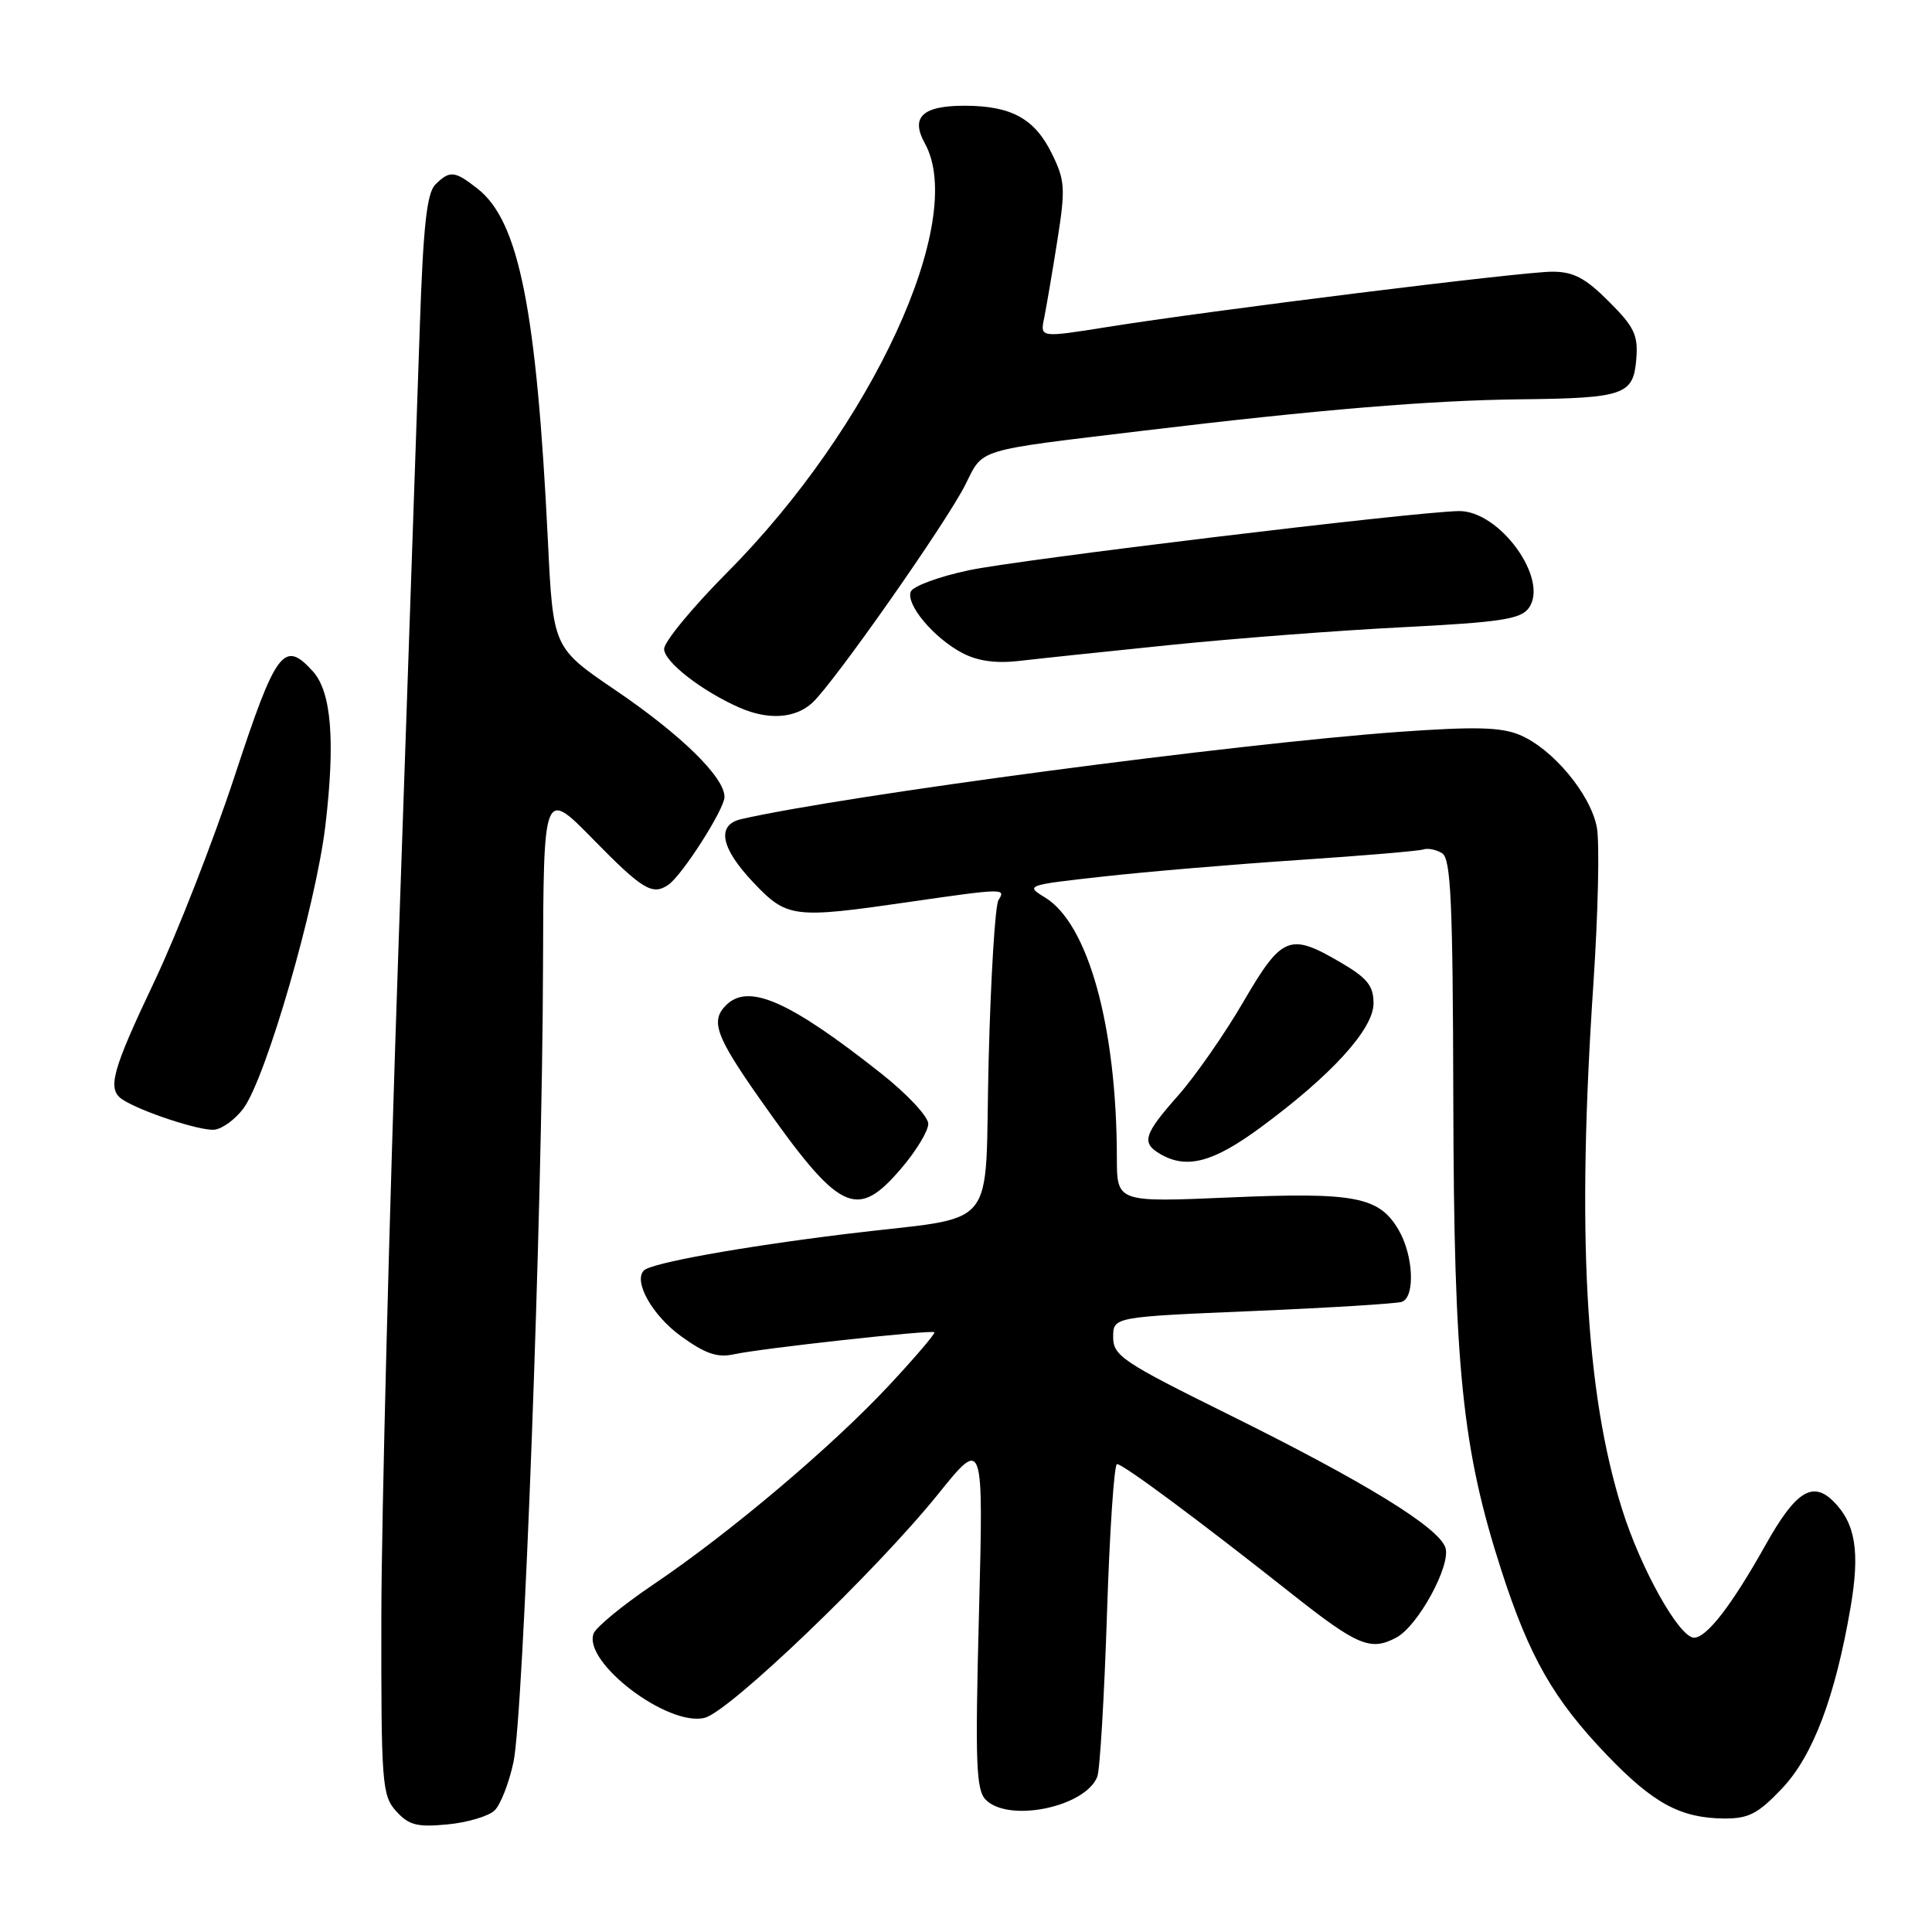 <?xml version="1.0" encoding="UTF-8" standalone="no"?>
<!DOCTYPE svg PUBLIC "-//W3C//DTD SVG 1.1//EN" "http://www.w3.org/Graphics/SVG/1.1/DTD/svg11.dtd" >
<svg xmlns="http://www.w3.org/2000/svg" xmlns:xlink="http://www.w3.org/1999/xlink" version="1.1" viewBox="0 0 256 256">
 <g >
 <path fill="currentColor"
d=" M 65.56 239.87 C 66.34 239.09 67.46 236.21 68.04 233.48 C 69.37 227.26 71.86 160.60 71.95 128.50 C 72.02 104.50 72.02 104.50 78.63 111.25 C 85.15 117.90 86.46 118.69 88.57 117.23 C 90.40 115.97 96.00 107.21 96.00 105.60 C 96.00 102.99 90.26 97.37 81.59 91.48 C 73.29 85.84 73.29 85.84 72.60 71.67 C 71.10 41.03 68.77 29.32 63.30 25.02 C 60.24 22.61 59.60 22.55 57.68 24.46 C 56.56 25.58 56.08 29.98 55.63 43.21 C 55.31 52.72 54.03 89.75 52.80 125.50 C 51.57 161.25 50.55 201.14 50.53 214.14 C 50.50 236.40 50.62 237.92 52.50 240.00 C 54.18 241.85 55.27 242.13 59.32 241.74 C 61.98 241.49 64.79 240.64 65.56 239.87 Z  M 236.11 237.00 C 240.21 232.69 243.17 224.89 245.21 212.98 C 246.47 205.62 245.87 201.87 242.95 198.95 C 240.17 196.17 237.92 197.61 233.93 204.74 C 229.45 212.73 226.15 217.00 224.47 217.00 C 222.52 217.00 217.42 207.91 214.94 200.00 C 210.06 184.48 208.91 163.46 211.13 130.40 C 211.76 121.00 211.97 111.65 211.59 109.63 C 210.76 105.23 205.74 99.21 201.37 97.38 C 198.88 96.34 195.42 96.26 185.35 96.98 C 163.71 98.54 112.20 105.36 98.25 108.53 C 94.89 109.29 95.47 112.35 99.85 116.96 C 104.30 121.64 105.12 121.74 120.50 119.51 C 132.99 117.70 133.32 117.70 132.31 119.25 C 131.86 119.94 131.28 129.49 131.00 140.48 C 130.41 163.86 132.81 160.96 112.00 163.52 C 98.04 165.24 86.31 167.36 85.32 168.34 C 83.89 169.78 86.44 174.30 90.22 177.04 C 93.42 179.36 95.05 179.93 97.19 179.46 C 100.79 178.67 123.40 176.18 123.81 176.53 C 123.98 176.67 121.28 179.84 117.81 183.56 C 110.25 191.67 96.74 203.09 86.62 209.92 C 82.57 212.65 78.99 215.59 78.66 216.44 C 77.20 220.25 88.50 228.84 93.37 227.62 C 96.66 226.80 116.05 208.21 124.27 198.02 C 130.32 190.50 130.32 190.50 129.72 213.74 C 129.20 233.70 129.33 237.18 130.63 238.49 C 133.69 241.55 143.85 239.43 145.40 235.41 C 145.75 234.49 146.32 224.80 146.68 213.87 C 147.03 202.94 147.63 194.00 148.01 194.00 C 148.82 194.00 158.83 201.43 171.14 211.17 C 179.89 218.09 181.62 218.81 185.03 216.98 C 187.89 215.46 192.27 207.43 191.53 205.09 C 190.68 202.40 180.84 196.36 162.70 187.38 C 148.75 180.48 147.50 179.64 147.50 177.18 C 147.50 174.50 147.50 174.50 166.00 173.72 C 176.18 173.29 185.06 172.74 185.75 172.50 C 187.55 171.87 187.29 166.30 185.30 162.93 C 182.72 158.56 179.51 157.95 162.88 158.67 C 148.00 159.31 148.00 159.31 147.99 153.41 C 147.97 136.02 144.19 122.37 138.44 118.90 C 135.84 117.33 136.01 117.27 146.14 116.15 C 151.84 115.51 163.47 114.53 172.00 113.96 C 180.53 113.39 187.99 112.76 188.59 112.56 C 189.19 112.35 190.32 112.58 191.09 113.06 C 192.25 113.78 192.51 119.50 192.57 145.71 C 192.65 181.32 193.74 191.97 198.94 208.09 C 202.66 219.60 205.86 225.19 212.96 232.59 C 219.07 238.95 222.67 240.90 228.40 240.96 C 231.68 240.99 232.92 240.36 236.11 237.00 Z  M 119.42 154.82 C 121.39 152.52 123.00 149.86 123.00 148.91 C 123.00 147.95 120.19 144.95 116.75 142.23 C 104.58 132.61 99.17 130.23 96.20 133.20 C 94.12 135.28 94.84 137.29 100.61 145.51 C 111.28 160.70 113.47 161.78 119.42 154.82 Z  M 167.01 149.41 C 176.43 142.48 182.00 136.36 182.00 132.95 C 182.00 130.63 181.18 129.60 177.66 127.54 C 170.87 123.56 169.88 123.96 164.75 132.75 C 162.27 137.01 158.38 142.59 156.12 145.15 C 151.54 150.33 151.20 151.44 153.75 152.92 C 157.24 154.95 160.74 154.03 167.01 149.41 Z  M 32.25 146.88 C 35.24 142.86 41.86 119.99 43.12 109.35 C 44.44 98.15 43.91 91.67 41.46 88.96 C 37.63 84.73 36.59 86.11 31.12 102.75 C 28.27 111.41 23.48 123.67 20.48 130.00 C 14.81 141.94 14.16 144.33 16.23 145.69 C 18.65 147.29 26.54 149.88 28.40 149.69 C 29.44 149.59 31.18 148.32 32.25 146.88 Z  M 107.66 93.10 C 110.54 90.42 125.33 69.34 127.89 64.27 C 130.36 59.36 128.99 59.78 151.50 57.07 C 174.59 54.29 189.59 53.04 201.50 52.91 C 215.18 52.76 216.42 52.33 216.81 47.66 C 217.08 44.41 216.59 43.35 213.18 39.95 C 210.07 36.83 208.49 36.00 205.68 36.00 C 201.72 36.00 160.39 41.14 146.66 43.34 C 137.81 44.75 137.81 44.75 138.36 42.13 C 138.65 40.68 139.44 36.08 140.10 31.89 C 141.19 24.98 141.13 23.93 139.40 20.40 C 137.12 15.73 134.05 14.03 127.87 14.01 C 122.23 14.00 120.61 15.51 122.55 19.00 C 128.18 29.18 115.57 56.54 96.33 75.88 C 91.75 80.49 88.00 85.04 88.00 85.99 C 88.00 87.69 93.01 91.58 98.00 93.77 C 101.83 95.45 105.41 95.20 107.66 93.10 Z  M 155.00 85.47 C 163.53 84.60 177.43 83.53 185.89 83.11 C 198.81 82.45 201.49 82.05 202.56 80.58 C 205.33 76.79 198.70 67.61 193.27 67.72 C 187.10 67.85 135.01 74.15 128.34 75.57 C 124.40 76.41 120.95 77.68 120.68 78.40 C 120.02 80.11 123.74 84.54 127.50 86.52 C 129.53 87.59 131.96 87.93 135.00 87.58 C 137.47 87.29 146.47 86.34 155.00 85.47 Z "/>
</g>
</svg>